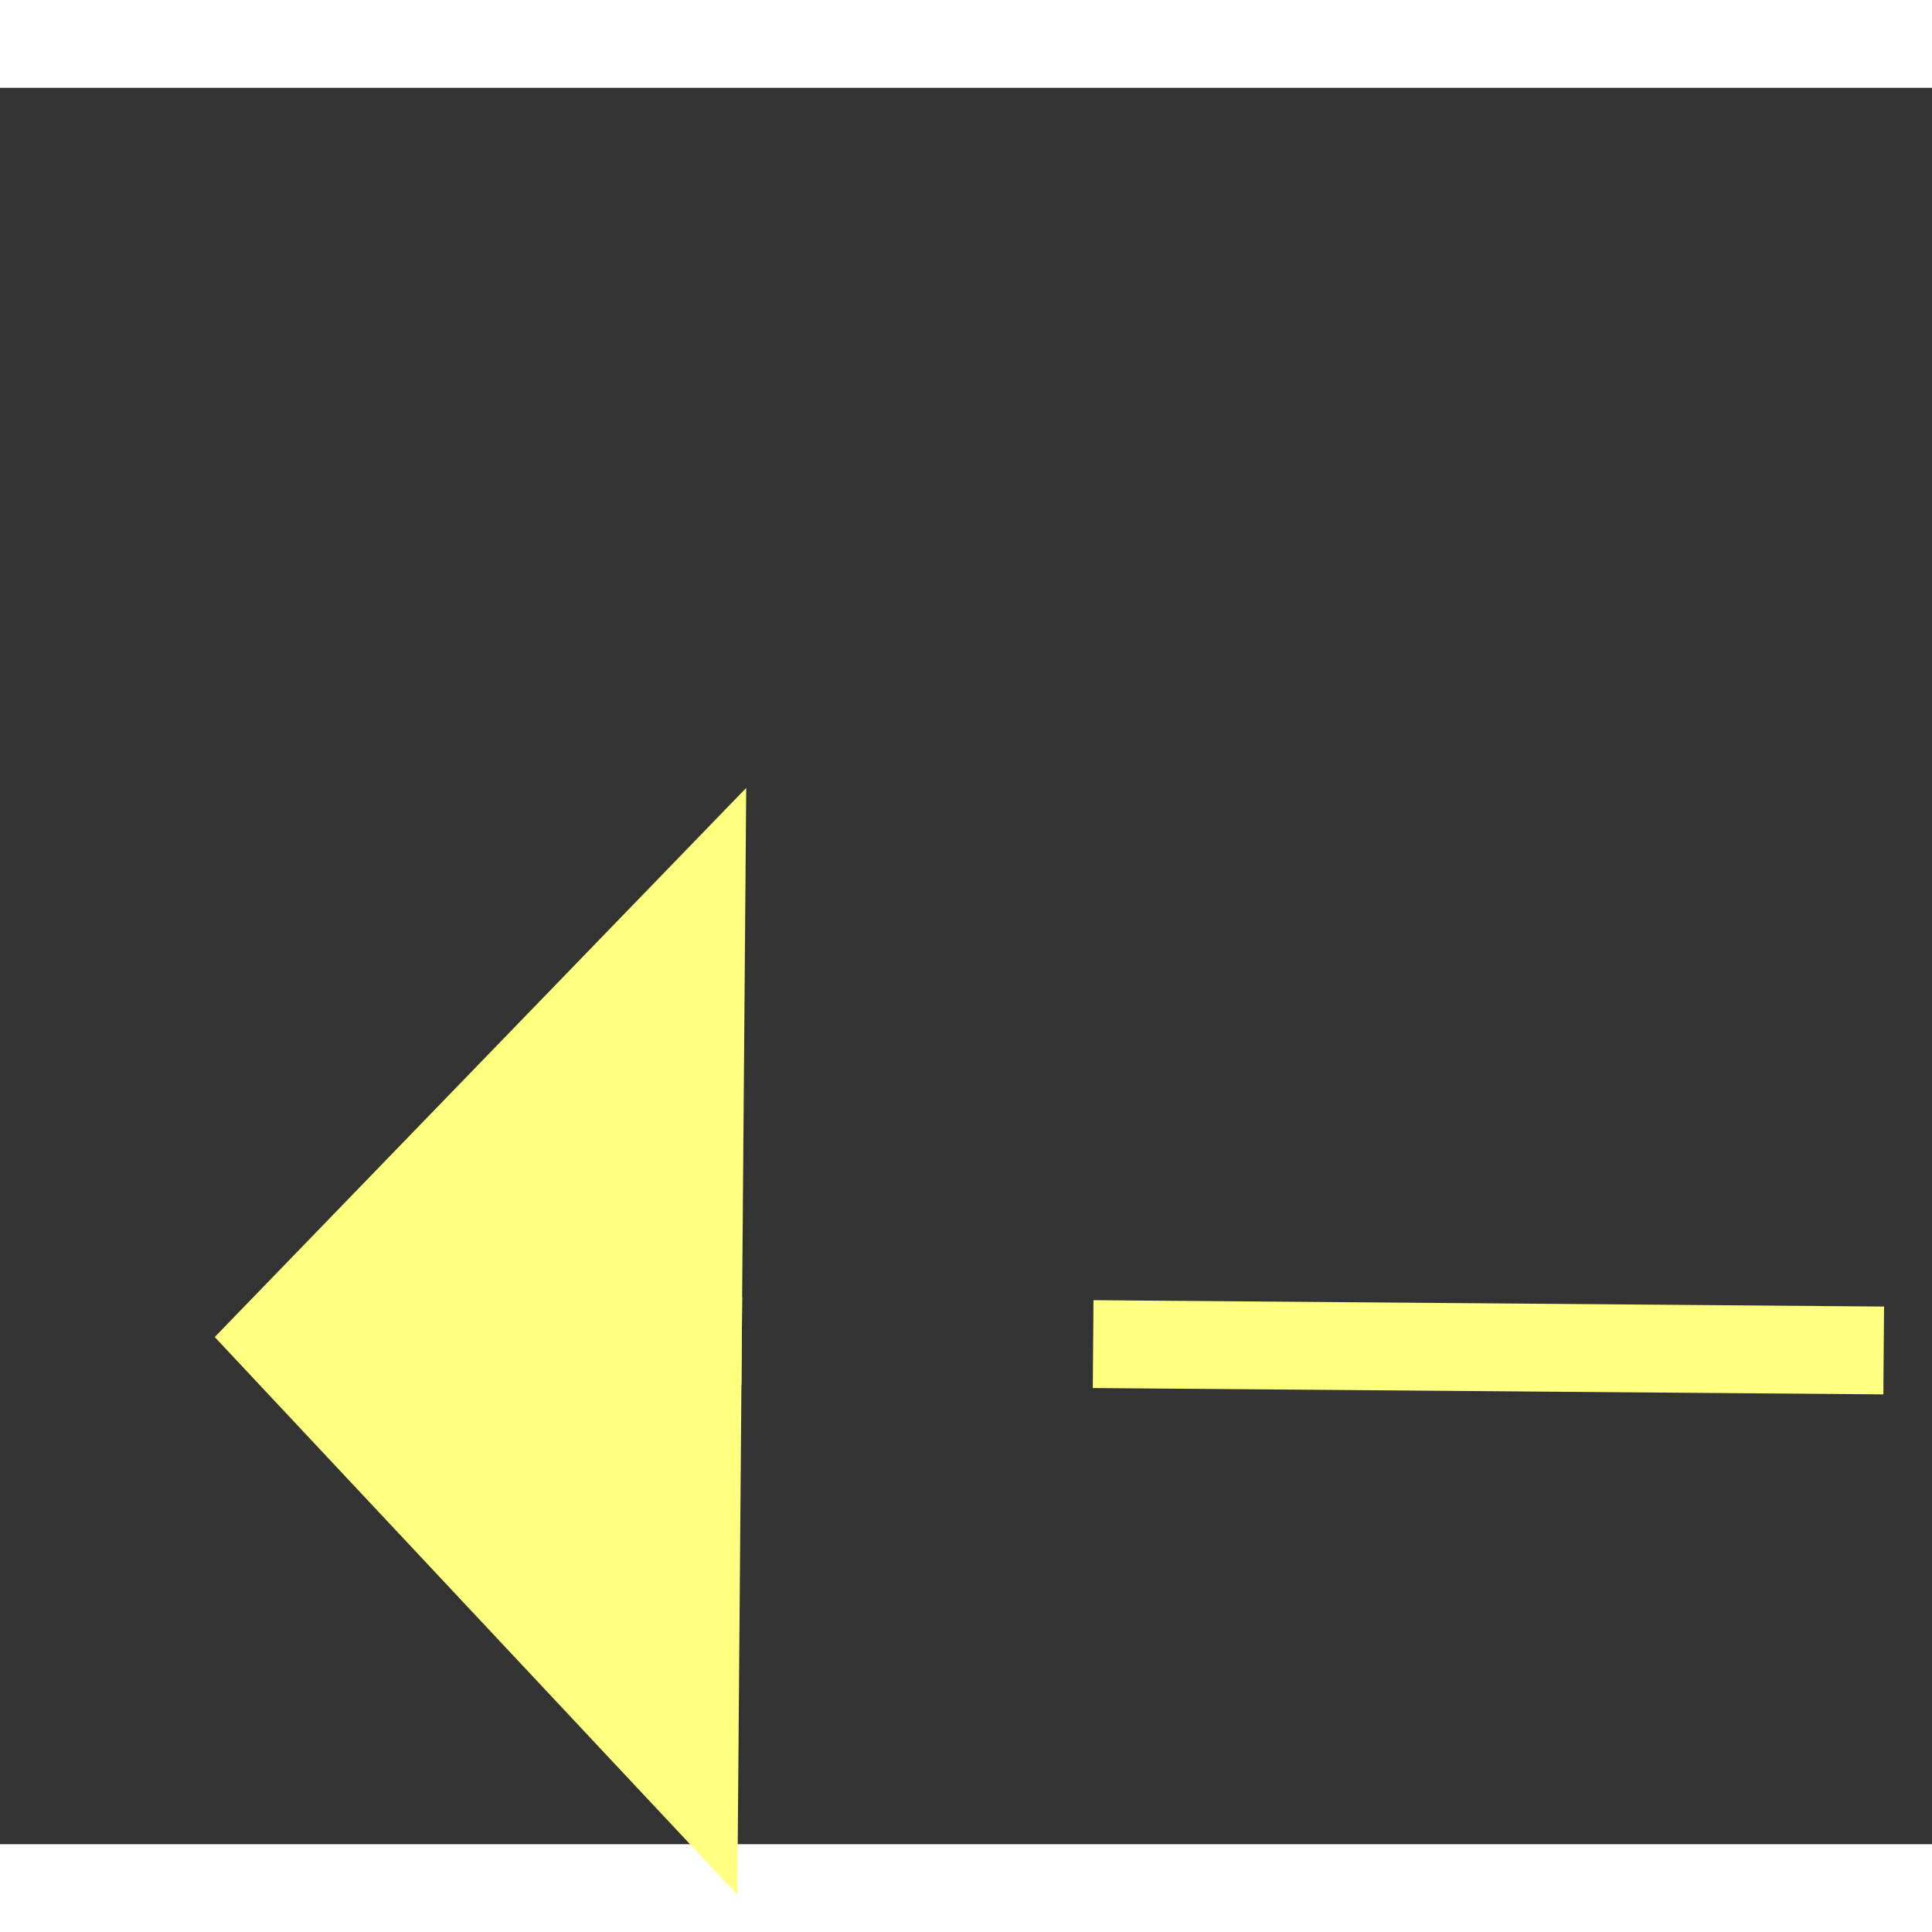 ﻿<?xml version="1.0" encoding="utf-8"?>
<svg version="1.1" xmlns:xlink="http://www.w3.org/1999/xlink" width="22px" height="22px" preserveAspectRatio="xMinYMid meet" viewBox="858 8983  22 20" xmlns="http://www.w3.org/2000/svg">
  <rect x="858" y="8983" width="22" height="20" fill="#333333" stroke="none"/>
  <g transform="matrix(0.982 0.191 -0.191 0.982 1731.911 -0.586 )">
    <path d="M 930 8992.8  L 936 8986.5  L 930 8980.2  L 930 8992.8  Z " fill-rule="nonzero" fill="#ffff80" stroke="none" transform="matrix(-0.983 0.183 -0.183 -0.983 3426.726 17657.501 )" />
    <path d="M 865 8986.5  L 931 8986.5  " stroke-width="1" stroke-dasharray="9,4" stroke="#ffff80" fill="none" transform="matrix(-0.983 0.183 -0.183 -0.983 3426.726 17657.501 )" />
  </g>
</svg>